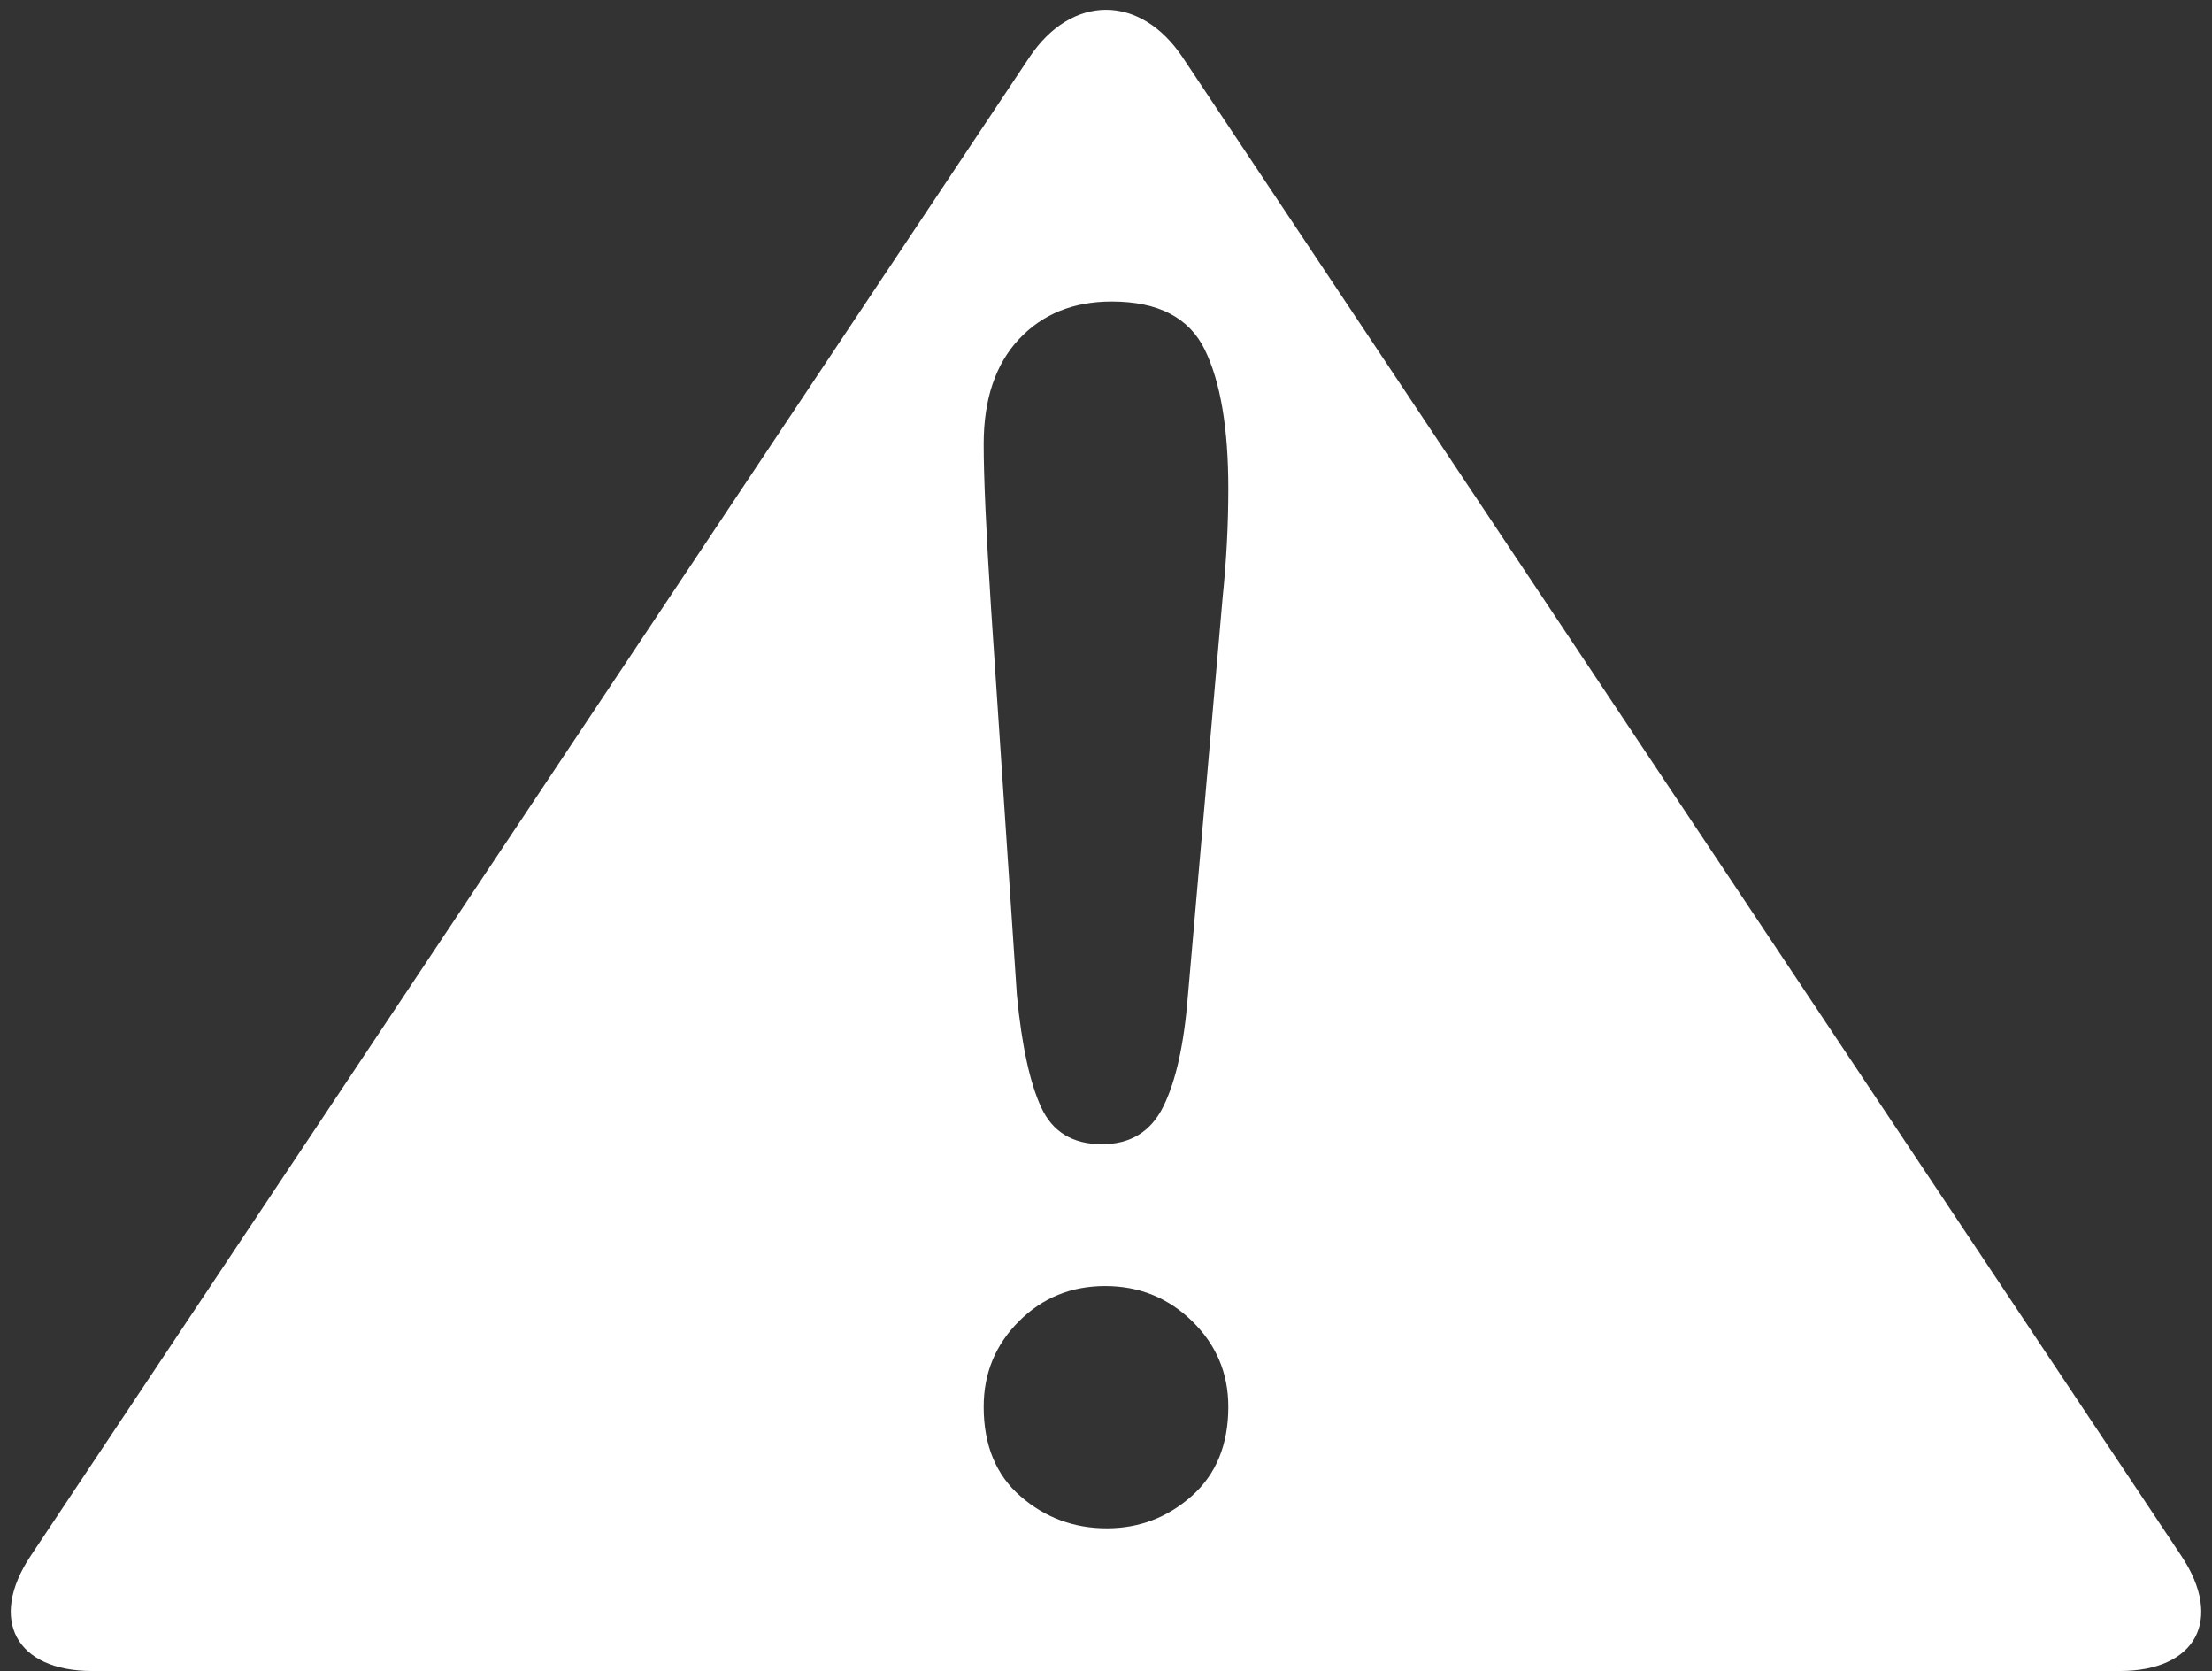<?xml version="1.0" encoding="UTF-8" standalone="no"?>
<svg width="192px" height="145px" viewBox="0 0 192 145" version="1.1" xmlns="http://www.w3.org/2000/svg" xmlns:xlink="http://www.w3.org/1999/xlink" xmlns:sketch="http://www.bohemiancoding.com/sketch/ns">
    <rect x="0" y="0" width="192" height="145" fill="#333333" stroke="none"/>
    <title>Slice 1</title>
    <description>Created with Sketch (http://www.bohemiancoding.com/sketch)</description>
    <defs></defs>
    <g id="Page 1" stroke="none" stroke-width="1" fill="none" fill-rule="evenodd">
        <path d="M89.342,4.987 C93.019,-0.529 98.979,-0.531 102.658,4.987 L189.342,135.013 C193.019,140.529 190.625,145 183.995,145 L8.005,145 C1.375,145 -1.021,140.531 2.658,135.013 Z M88.265,86.352 C88.687,90.711 89.39,93.957 90.375,96.09 C91.359,98.223 93.117,99.289 95.648,99.289 C98.132,99.289 99.914,98.188 100.992,95.984 C102.07,93.781 102.773,90.617 103.101,86.492 L106.125,51.828 C106.453,48.641 106.617,45.5 106.617,42.406 C106.617,37.156 105.937,33.137 104.578,30.348 C103.218,27.559 100.523,26.164 96.492,26.164 C93.164,26.164 90.48,27.254 88.441,29.434 C86.402,31.613 85.382,34.648 85.382,38.539 C85.382,41.398 85.593,46.109 86.015,52.672 Z M96.07,132.617 C98.882,132.617 101.343,131.68 103.453,129.805 C105.562,127.93 106.617,125.352 106.617,122.07 C106.617,119.164 105.574,116.691 103.488,114.652 C101.402,112.613 98.882,111.594 95.929,111.594 C92.976,111.594 90.48,112.613 88.441,114.652 C86.402,116.691 85.382,119.164 85.382,122.07 C85.382,125.398 86.449,127.988 88.582,129.84 C90.714,131.691 93.21,132.617 96.07,132.617 Z M96.07,132.617" id="Triangle 1" fill="#FFFFFF"></path>
    </g>
</svg>